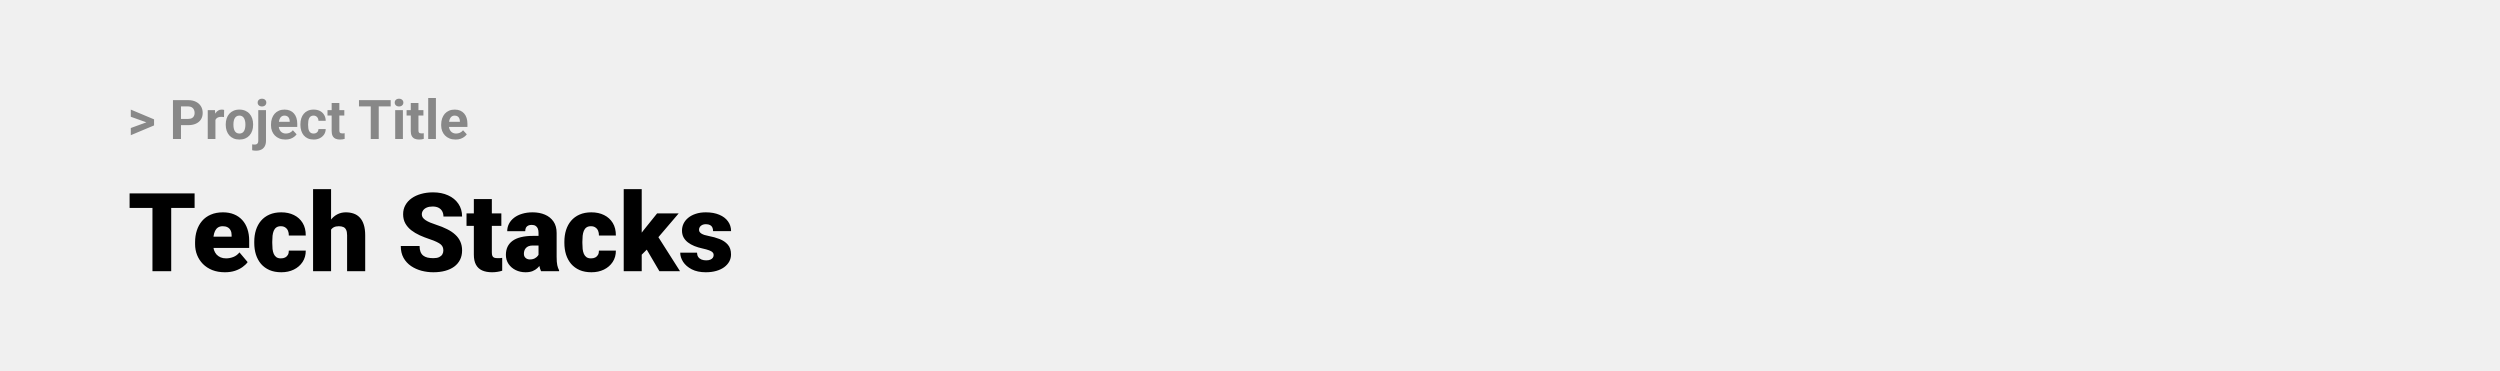 <svg width="1097" height="163" viewBox="0 0 1097 163" fill="none" xmlns="http://www.w3.org/2000/svg">
<rect width="1097" height="163" fill="#F0F0F0"/>
<path d="M64.906 53.922L57.395 51.238V48.086L67.602 52.375V54.637L64.906 53.922ZM57.395 56.172L64.918 53.43L67.602 52.785V55.035L57.395 59.324V56.172ZM82.543 54.918H78.195V52.176H82.543C83.215 52.176 83.762 52.066 84.184 51.848C84.606 51.621 84.914 51.309 85.109 50.91C85.305 50.512 85.402 50.062 85.402 49.562C85.402 49.055 85.305 48.582 85.109 48.145C84.914 47.707 84.606 47.355 84.184 47.09C83.762 46.824 83.215 46.691 82.543 46.691H79.414V61H75.898V43.938H82.543C83.879 43.938 85.023 44.18 85.977 44.664C86.938 45.141 87.672 45.801 88.18 46.645C88.688 47.488 88.941 48.453 88.941 49.539C88.941 50.641 88.688 51.594 88.18 52.398C87.672 53.203 86.938 53.824 85.977 54.262C85.023 54.699 83.879 54.918 82.543 54.918ZM94.531 51.086V61H91.156V48.32H94.332L94.531 51.086ZM98.352 48.238L98.293 51.367C98.129 51.344 97.93 51.324 97.695 51.309C97.469 51.285 97.262 51.273 97.074 51.273C96.598 51.273 96.184 51.336 95.832 51.461C95.488 51.578 95.199 51.754 94.965 51.988C94.738 52.223 94.566 52.508 94.449 52.844C94.34 53.18 94.277 53.562 94.262 53.992L93.582 53.781C93.582 52.961 93.664 52.207 93.828 51.52C93.992 50.824 94.231 50.219 94.543 49.703C94.863 49.188 95.254 48.789 95.715 48.508C96.176 48.227 96.703 48.086 97.297 48.086C97.484 48.086 97.676 48.102 97.871 48.133C98.066 48.156 98.227 48.191 98.352 48.238ZM99.055 54.789V54.543C99.055 53.613 99.188 52.758 99.453 51.977C99.719 51.188 100.105 50.504 100.613 49.926C101.121 49.348 101.746 48.898 102.488 48.578C103.23 48.25 104.082 48.086 105.043 48.086C106.004 48.086 106.859 48.25 107.609 48.578C108.359 48.898 108.988 49.348 109.496 49.926C110.012 50.504 110.402 51.188 110.668 51.977C110.934 52.758 111.066 53.613 111.066 54.543V54.789C111.066 55.711 110.934 56.566 110.668 57.355C110.402 58.137 110.012 58.82 109.496 59.406C108.988 59.984 108.363 60.434 107.621 60.754C106.879 61.074 106.027 61.234 105.066 61.234C104.105 61.234 103.25 61.074 102.5 60.754C101.758 60.434 101.129 59.984 100.613 59.406C100.105 58.82 99.719 58.137 99.453 57.355C99.188 56.566 99.055 55.711 99.055 54.789ZM102.43 54.543V54.789C102.43 55.32 102.477 55.816 102.57 56.277C102.664 56.738 102.812 57.145 103.016 57.496C103.227 57.84 103.5 58.109 103.836 58.305C104.172 58.5 104.582 58.598 105.066 58.598C105.535 58.598 105.938 58.5 106.273 58.305C106.609 58.109 106.879 57.84 107.082 57.496C107.285 57.145 107.434 56.738 107.527 56.277C107.629 55.816 107.68 55.32 107.68 54.789V54.543C107.68 54.027 107.629 53.543 107.527 53.09C107.434 52.629 107.281 52.223 107.07 51.871C106.867 51.512 106.598 51.23 106.262 51.027C105.926 50.824 105.52 50.723 105.043 50.723C104.566 50.723 104.16 50.824 103.824 51.027C103.496 51.23 103.227 51.512 103.016 51.871C102.812 52.223 102.664 52.629 102.57 53.09C102.477 53.543 102.43 54.027 102.43 54.543ZM113.328 48.32H116.715V61.762C116.715 62.699 116.543 63.492 116.199 64.141C115.855 64.789 115.359 65.281 114.711 65.617C114.062 65.953 113.277 66.121 112.355 66.121C112.066 66.121 111.785 66.106 111.512 66.074C111.23 66.043 110.941 65.992 110.645 65.922L110.656 63.332C110.844 63.363 111.027 63.387 111.207 63.402C111.379 63.426 111.555 63.438 111.734 63.438C112.086 63.438 112.379 63.379 112.613 63.262C112.848 63.145 113.023 62.961 113.141 62.711C113.266 62.469 113.328 62.152 113.328 61.762V48.32ZM113.059 45.016C113.059 44.523 113.23 44.117 113.574 43.797C113.926 43.477 114.387 43.316 114.957 43.316C115.535 43.316 115.996 43.477 116.34 43.797C116.684 44.117 116.855 44.523 116.855 45.016C116.855 45.508 116.684 45.914 116.34 46.234C115.996 46.555 115.535 46.715 114.957 46.715C114.387 46.715 113.926 46.555 113.574 46.234C113.23 45.914 113.059 45.508 113.059 45.016ZM125.234 61.234C124.25 61.234 123.367 61.078 122.586 60.766C121.805 60.445 121.141 60.004 120.594 59.441C120.055 58.879 119.641 58.227 119.352 57.484C119.062 56.734 118.918 55.938 118.918 55.094V54.625C118.918 53.664 119.055 52.785 119.328 51.988C119.602 51.191 119.992 50.5 120.5 49.914C121.016 49.328 121.641 48.879 122.375 48.566C123.109 48.246 123.938 48.086 124.859 48.086C125.758 48.086 126.555 48.234 127.25 48.531C127.945 48.828 128.527 49.25 128.996 49.797C129.473 50.344 129.832 51 130.074 51.766C130.316 52.523 130.438 53.367 130.438 54.297V55.703H120.359V53.453H127.121V53.195C127.121 52.727 127.035 52.309 126.863 51.941C126.699 51.566 126.449 51.27 126.113 51.051C125.777 50.832 125.348 50.723 124.824 50.723C124.379 50.723 123.996 50.82 123.676 51.016C123.355 51.211 123.094 51.484 122.891 51.836C122.695 52.188 122.547 52.602 122.445 53.078C122.352 53.547 122.305 54.062 122.305 54.625V55.094C122.305 55.602 122.375 56.07 122.516 56.5C122.664 56.93 122.871 57.301 123.137 57.613C123.41 57.926 123.738 58.168 124.121 58.34C124.512 58.512 124.953 58.598 125.445 58.598C126.055 58.598 126.621 58.48 127.145 58.246C127.676 58.004 128.133 57.641 128.516 57.156L130.156 58.938C129.891 59.32 129.527 59.688 129.066 60.039C128.613 60.391 128.066 60.68 127.426 60.906C126.785 61.125 126.055 61.234 125.234 61.234ZM137.598 58.598C138.012 58.598 138.379 58.52 138.699 58.363C139.02 58.199 139.27 57.973 139.449 57.684C139.637 57.387 139.734 57.039 139.742 56.641H142.918C142.91 57.531 142.672 58.324 142.203 59.02C141.734 59.707 141.105 60.25 140.316 60.648C139.527 61.039 138.645 61.234 137.668 61.234C136.684 61.234 135.824 61.07 135.09 60.742C134.363 60.414 133.758 59.961 133.273 59.383C132.789 58.797 132.426 58.117 132.184 57.344C131.941 56.562 131.82 55.727 131.82 54.836V54.496C131.82 53.598 131.941 52.762 132.184 51.988C132.426 51.207 132.789 50.527 133.273 49.949C133.758 49.363 134.363 48.906 135.09 48.578C135.816 48.25 136.668 48.086 137.645 48.086C138.684 48.086 139.594 48.285 140.375 48.684C141.164 49.082 141.781 49.652 142.227 50.395C142.68 51.129 142.91 52 142.918 53.008H139.742C139.734 52.586 139.645 52.203 139.473 51.859C139.309 51.516 139.066 51.242 138.746 51.039C138.434 50.828 138.047 50.723 137.586 50.723C137.094 50.723 136.691 50.828 136.379 51.039C136.066 51.242 135.824 51.523 135.652 51.883C135.48 52.234 135.359 52.637 135.289 53.09C135.227 53.535 135.195 54.004 135.195 54.496V54.836C135.195 55.328 135.227 55.801 135.289 56.254C135.352 56.707 135.469 57.109 135.641 57.461C135.82 57.812 136.066 58.09 136.379 58.293C136.691 58.496 137.098 58.598 137.598 58.598ZM151.086 48.32V50.711H143.703V48.32H151.086ZM145.531 45.191H148.906V57.18C148.906 57.547 148.953 57.828 149.047 58.023C149.148 58.219 149.297 58.355 149.492 58.434C149.688 58.504 149.934 58.539 150.23 58.539C150.441 58.539 150.629 58.531 150.793 58.516C150.965 58.492 151.109 58.469 151.227 58.445L151.238 60.93C150.949 61.023 150.637 61.098 150.301 61.152C149.965 61.207 149.594 61.234 149.188 61.234C148.445 61.234 147.797 61.113 147.242 60.871C146.695 60.621 146.273 60.223 145.977 59.676C145.68 59.129 145.531 58.41 145.531 57.52V45.191ZM166.191 43.938V61H162.688V43.938H166.191ZM171.441 43.938V46.691H157.52V43.938H171.441ZM176.797 48.32V61H173.41V48.32H176.797ZM173.199 45.016C173.199 44.523 173.371 44.117 173.715 43.797C174.059 43.477 174.52 43.316 175.098 43.316C175.668 43.316 176.125 43.477 176.469 43.797C176.82 44.117 176.996 44.523 176.996 45.016C176.996 45.508 176.82 45.914 176.469 46.234C176.125 46.555 175.668 46.715 175.098 46.715C174.52 46.715 174.059 46.555 173.715 46.234C173.371 45.914 173.199 45.508 173.199 45.016ZM185.797 48.32V50.711H178.414V48.32H185.797ZM180.242 45.191H183.617V57.18C183.617 57.547 183.664 57.828 183.758 58.023C183.859 58.219 184.008 58.355 184.203 58.434C184.398 58.504 184.645 58.539 184.941 58.539C185.152 58.539 185.34 58.531 185.504 58.516C185.676 58.492 185.82 58.469 185.938 58.445L185.949 60.93C185.66 61.023 185.348 61.098 185.012 61.152C184.676 61.207 184.305 61.234 183.898 61.234C183.156 61.234 182.508 61.113 181.953 60.871C181.406 60.621 180.984 60.223 180.688 59.676C180.391 59.129 180.242 58.41 180.242 57.52V45.191ZM191.281 43V61H187.895V43H191.281ZM199.906 61.234C198.922 61.234 198.039 61.078 197.258 60.766C196.477 60.445 195.812 60.004 195.266 59.441C194.727 58.879 194.312 58.227 194.023 57.484C193.734 56.734 193.59 55.938 193.59 55.094V54.625C193.59 53.664 193.727 52.785 194 51.988C194.273 51.191 194.664 50.5 195.172 49.914C195.688 49.328 196.312 48.879 197.047 48.566C197.781 48.246 198.609 48.086 199.531 48.086C200.43 48.086 201.227 48.234 201.922 48.531C202.617 48.828 203.199 49.25 203.668 49.797C204.145 50.344 204.504 51 204.746 51.766C204.988 52.523 205.109 53.367 205.109 54.297V55.703H195.031V53.453H201.793V53.195C201.793 52.727 201.707 52.309 201.535 51.941C201.371 51.566 201.121 51.27 200.785 51.051C200.449 50.832 200.02 50.723 199.496 50.723C199.051 50.723 198.668 50.82 198.348 51.016C198.027 51.211 197.766 51.484 197.562 51.836C197.367 52.188 197.219 52.602 197.117 53.078C197.023 53.547 196.977 54.062 196.977 54.625V55.094C196.977 55.602 197.047 56.07 197.188 56.5C197.336 56.93 197.543 57.301 197.809 57.613C198.082 57.926 198.41 58.168 198.793 58.34C199.184 58.512 199.625 58.598 200.117 58.598C200.727 58.598 201.293 58.48 201.816 58.246C202.348 58.004 202.805 57.641 203.188 57.156L204.828 58.938C204.562 59.32 204.199 59.688 203.738 60.039C203.285 60.391 202.738 60.68 202.098 60.906C201.457 61.125 200.727 61.234 199.906 61.234Z" fill="#888888"/>
<path d="M75.125 84.875V119H66.898V84.875H75.125ZM85.391 84.875V91.227H56.867V84.875H85.391ZM98.68 119.469C96.617 119.469 94.773 119.148 93.148 118.508C91.523 117.852 90.148 116.953 89.023 115.812C87.914 114.672 87.062 113.359 86.469 111.875C85.891 110.391 85.602 108.82 85.602 107.164V106.273C85.602 104.414 85.859 102.695 86.375 101.117C86.891 99.523 87.656 98.133 88.672 96.945C89.688 95.758 90.961 94.836 92.492 94.18C94.023 93.508 95.805 93.172 97.836 93.172C99.633 93.172 101.242 93.461 102.664 94.039C104.086 94.617 105.289 95.445 106.273 96.523C107.273 97.602 108.031 98.906 108.547 100.438C109.078 101.969 109.344 103.688 109.344 105.594V108.805H88.625V103.859H101.633V103.25C101.648 102.406 101.5 101.688 101.188 101.094C100.891 100.5 100.453 100.047 99.875 99.734C99.297 99.422 98.594 99.266 97.766 99.266C96.906 99.266 96.195 99.453 95.633 99.828C95.086 100.203 94.656 100.719 94.344 101.375C94.047 102.016 93.836 102.758 93.711 103.602C93.586 104.445 93.523 105.336 93.523 106.273V107.164C93.523 108.102 93.648 108.953 93.898 109.719C94.164 110.484 94.539 111.141 95.023 111.688C95.523 112.219 96.117 112.633 96.805 112.93C97.508 113.227 98.305 113.375 99.195 113.375C100.273 113.375 101.336 113.172 102.383 112.766C103.43 112.359 104.328 111.688 105.078 110.75L108.664 115.016C108.148 115.75 107.414 116.461 106.461 117.148C105.523 117.836 104.398 118.398 103.086 118.836C101.773 119.258 100.305 119.469 98.68 119.469ZM123.266 113.375C124 113.375 124.625 113.242 125.141 112.977C125.672 112.695 126.07 112.305 126.336 111.805C126.617 111.289 126.75 110.672 126.734 109.953H134.164C134.18 111.859 133.711 113.531 132.758 114.969C131.82 116.391 130.539 117.5 128.914 118.297C127.305 119.078 125.484 119.469 123.453 119.469C121.469 119.469 119.734 119.148 118.25 118.508C116.766 117.852 115.523 116.945 114.523 115.789C113.539 114.617 112.797 113.25 112.297 111.688C111.812 110.125 111.57 108.43 111.57 106.602V106.062C111.57 104.234 111.812 102.539 112.297 100.977C112.797 99.398 113.539 98.031 114.523 96.875C115.523 95.703 116.758 94.797 118.227 94.156C119.711 93.5 121.438 93.172 123.406 93.172C125.516 93.172 127.375 93.57 128.984 94.367C130.609 95.164 131.883 96.32 132.805 97.836C133.727 99.352 134.18 101.188 134.164 103.344H126.734C126.75 102.578 126.633 101.891 126.383 101.281C126.133 100.672 125.742 100.188 125.211 99.828C124.695 99.453 124.031 99.266 123.219 99.266C122.406 99.266 121.75 99.445 121.25 99.805C120.75 100.164 120.367 100.664 120.102 101.305C119.852 101.93 119.68 102.648 119.586 103.461C119.508 104.273 119.469 105.141 119.469 106.062V106.602C119.469 107.539 119.508 108.422 119.586 109.25C119.68 110.062 119.859 110.781 120.125 111.406C120.391 112.016 120.773 112.5 121.273 112.859C121.773 113.203 122.438 113.375 123.266 113.375ZM145.273 83V119H137.375V83H145.273ZM144.336 105.453L142.484 105.5C142.484 103.719 142.703 102.078 143.141 100.578C143.578 99.078 144.203 97.773 145.016 96.664C145.828 95.555 146.805 94.695 147.945 94.086C149.086 93.477 150.352 93.172 151.742 93.172C152.992 93.172 154.133 93.352 155.164 93.711C156.211 94.07 157.109 94.648 157.859 95.445C158.625 96.242 159.211 97.281 159.617 98.562C160.039 99.844 160.25 101.406 160.25 103.25V119H152.305V103.203C152.305 102.172 152.156 101.375 151.859 100.812C151.578 100.234 151.172 99.836 150.641 99.617C150.109 99.383 149.461 99.266 148.695 99.266C147.773 99.266 147.023 99.422 146.445 99.734C145.867 100.047 145.422 100.484 145.109 101.047C144.812 101.594 144.609 102.242 144.5 102.992C144.391 103.742 144.336 104.562 144.336 105.453ZM194.539 109.93C194.539 109.398 194.461 108.922 194.305 108.5C194.148 108.062 193.859 107.656 193.438 107.281C193.016 106.906 192.406 106.531 191.609 106.156C190.828 105.766 189.797 105.359 188.516 104.938C187.016 104.438 185.57 103.875 184.18 103.25C182.789 102.609 181.547 101.867 180.453 101.023C179.359 100.164 178.492 99.164 177.852 98.023C177.211 96.867 176.891 95.523 176.891 93.992C176.891 92.523 177.219 91.203 177.875 90.031C178.531 88.844 179.445 87.836 180.617 87.008C181.805 86.164 183.195 85.523 184.789 85.086C186.383 84.633 188.125 84.406 190.016 84.406C192.516 84.406 194.719 84.844 196.625 85.719C198.547 86.578 200.047 87.805 201.125 89.398C202.219 90.977 202.766 92.844 202.766 95H194.586C194.586 94.141 194.406 93.383 194.047 92.727C193.703 92.07 193.18 91.555 192.477 91.18C191.773 90.805 190.891 90.617 189.828 90.617C188.797 90.617 187.93 90.773 187.227 91.086C186.523 91.398 185.992 91.82 185.633 92.352C185.273 92.867 185.094 93.438 185.094 94.062C185.094 94.578 185.234 95.047 185.516 95.469C185.812 95.875 186.227 96.258 186.758 96.617C187.305 96.977 187.961 97.32 188.727 97.648C189.508 97.977 190.383 98.297 191.352 98.609C193.164 99.188 194.773 99.836 196.18 100.555C197.602 101.258 198.797 102.062 199.766 102.969C200.75 103.859 201.492 104.875 201.992 106.016C202.508 107.156 202.766 108.445 202.766 109.883C202.766 111.414 202.469 112.773 201.875 113.961C201.281 115.148 200.43 116.156 199.32 116.984C198.211 117.797 196.883 118.414 195.336 118.836C193.789 119.258 192.062 119.469 190.156 119.469C188.406 119.469 186.68 119.25 184.977 118.812C183.289 118.359 181.758 117.672 180.383 116.75C179.008 115.812 177.906 114.617 177.078 113.164C176.266 111.695 175.859 109.953 175.859 107.938H184.109C184.109 108.938 184.242 109.781 184.508 110.469C184.773 111.156 185.164 111.711 185.68 112.133C186.195 112.539 186.828 112.836 187.578 113.023C188.328 113.195 189.188 113.281 190.156 113.281C191.203 113.281 192.047 113.133 192.688 112.836C193.328 112.523 193.797 112.117 194.094 111.617C194.391 111.102 194.539 110.539 194.539 109.93ZM219.992 93.641V99.125H204.711V93.641H219.992ZM207.922 87.336H215.82V110.727C215.82 111.398 215.898 111.922 216.055 112.297C216.211 112.656 216.477 112.914 216.852 113.07C217.242 113.211 217.758 113.281 218.398 113.281C218.852 113.281 219.227 113.273 219.523 113.258C219.82 113.227 220.102 113.188 220.367 113.141V118.789C219.695 119.008 218.992 119.172 218.258 119.281C217.523 119.406 216.742 119.469 215.914 119.469C214.227 119.469 212.781 119.203 211.578 118.672C210.391 118.141 209.484 117.305 208.859 116.164C208.234 115.023 207.922 113.539 207.922 111.711V87.336ZM236.305 112.625V102.172C236.305 101.453 236.203 100.836 236 100.32C235.797 99.805 235.477 99.406 235.039 99.125C234.602 98.828 234.016 98.68 233.281 98.68C232.688 98.68 232.18 98.781 231.758 98.984C231.336 99.188 231.016 99.492 230.797 99.898C230.578 100.305 230.469 100.82 230.469 101.445H222.57C222.57 100.273 222.828 99.188 223.344 98.188C223.875 97.172 224.625 96.289 225.594 95.539C226.578 94.789 227.75 94.211 229.109 93.805C230.484 93.383 232.016 93.172 233.703 93.172C235.719 93.172 237.516 93.508 239.094 94.18C240.688 94.852 241.945 95.859 242.867 97.203C243.789 98.531 244.25 100.203 244.25 102.219V112.602C244.25 114.258 244.344 115.516 244.531 116.375C244.719 117.219 244.984 117.961 245.328 118.602V119H237.406C237.031 118.219 236.75 117.266 236.562 116.141C236.391 115 236.305 113.828 236.305 112.625ZM237.266 103.508L237.312 107.727H233.82C233.086 107.727 232.461 107.828 231.945 108.031C231.445 108.234 231.039 108.516 230.727 108.875C230.43 109.219 230.211 109.609 230.07 110.047C229.945 110.484 229.883 110.945 229.883 111.43C229.883 111.898 229.992 112.32 230.211 112.695C230.445 113.055 230.758 113.336 231.148 113.539C231.539 113.742 231.977 113.844 232.461 113.844C233.336 113.844 234.078 113.68 234.688 113.352C235.312 113.008 235.789 112.594 236.117 112.109C236.445 111.625 236.609 111.172 236.609 110.75L238.344 113.984C238.031 114.609 237.672 115.242 237.266 115.883C236.875 116.523 236.383 117.117 235.789 117.664C235.211 118.195 234.5 118.633 233.656 118.977C232.812 119.305 231.789 119.469 230.586 119.469C229.023 119.469 227.586 119.148 226.273 118.508C224.977 117.867 223.938 116.977 223.156 115.836C222.375 114.68 221.984 113.352 221.984 111.852C221.984 110.539 222.219 109.367 222.688 108.336C223.172 107.305 223.898 106.43 224.867 105.711C225.836 104.992 227.07 104.445 228.57 104.07C230.07 103.695 231.836 103.508 233.867 103.508H237.266ZM259.344 113.375C260.078 113.375 260.703 113.242 261.219 112.977C261.75 112.695 262.148 112.305 262.414 111.805C262.695 111.289 262.828 110.672 262.812 109.953H270.242C270.258 111.859 269.789 113.531 268.836 114.969C267.898 116.391 266.617 117.5 264.992 118.297C263.383 119.078 261.562 119.469 259.531 119.469C257.547 119.469 255.812 119.148 254.328 118.508C252.844 117.852 251.602 116.945 250.602 115.789C249.617 114.617 248.875 113.25 248.375 111.688C247.891 110.125 247.648 108.43 247.648 106.602V106.062C247.648 104.234 247.891 102.539 248.375 100.977C248.875 99.398 249.617 98.031 250.602 96.875C251.602 95.703 252.836 94.797 254.305 94.156C255.789 93.5 257.516 93.172 259.484 93.172C261.594 93.172 263.453 93.57 265.062 94.367C266.688 95.164 267.961 96.32 268.883 97.836C269.805 99.352 270.258 101.188 270.242 103.344H262.812C262.828 102.578 262.711 101.891 262.461 101.281C262.211 100.672 261.82 100.188 261.289 99.828C260.773 99.453 260.109 99.266 259.297 99.266C258.484 99.266 257.828 99.445 257.328 99.805C256.828 100.164 256.445 100.664 256.18 101.305C255.93 101.93 255.758 102.648 255.664 103.461C255.586 104.273 255.547 105.141 255.547 106.062V106.602C255.547 107.539 255.586 108.422 255.664 109.25C255.758 110.062 255.938 110.781 256.203 111.406C256.469 112.016 256.852 112.5 257.352 112.859C257.852 113.203 258.516 113.375 259.344 113.375ZM281.586 82.977V119H273.688V82.977H281.586ZM297.805 93.641L286.789 106.555L281.023 112.32L277.578 107.305L282.383 101.047L288.336 93.641H297.805ZM289.344 119L282.57 107.445L288.406 103.297L298.391 119H289.344ZM313.156 111.875C313.156 111.438 313.008 111.062 312.711 110.75C312.43 110.422 311.93 110.125 311.211 109.859C310.492 109.578 309.484 109.297 308.188 109.016C306.953 108.75 305.789 108.398 304.695 107.961C303.617 107.523 302.672 106.992 301.859 106.367C301.047 105.742 300.406 105 299.938 104.141C299.484 103.281 299.258 102.297 299.258 101.188C299.258 100.109 299.484 99.094 299.938 98.141C300.406 97.172 301.086 96.32 301.977 95.586C302.883 94.836 303.984 94.25 305.281 93.828C306.578 93.391 308.055 93.172 309.711 93.172C311.992 93.172 313.961 93.523 315.617 94.227C317.273 94.914 318.547 95.883 319.438 97.133C320.344 98.367 320.797 99.797 320.797 101.422H312.898C312.898 100.781 312.789 100.234 312.57 99.781C312.367 99.328 312.031 98.984 311.562 98.75C311.094 98.5 310.469 98.375 309.688 98.375C309.141 98.375 308.641 98.477 308.188 98.68C307.75 98.883 307.398 99.164 307.133 99.523C306.867 99.883 306.734 100.305 306.734 100.789C306.734 101.133 306.812 101.445 306.969 101.727C307.141 101.992 307.398 102.242 307.742 102.477C308.086 102.695 308.523 102.898 309.055 103.086C309.586 103.258 310.227 103.414 310.977 103.555C312.68 103.867 314.273 104.312 315.758 104.891C317.242 105.469 318.445 106.289 319.367 107.352C320.305 108.414 320.773 109.844 320.773 111.641C320.773 112.766 320.516 113.805 320 114.758C319.484 115.695 318.742 116.523 317.773 117.242C316.805 117.945 315.641 118.492 314.281 118.883C312.922 119.273 311.391 119.469 309.688 119.469C307.266 119.469 305.219 119.039 303.547 118.18C301.875 117.305 300.609 116.211 299.75 114.898C298.906 113.57 298.484 112.227 298.484 110.867H305.844C305.875 111.648 306.062 112.289 306.406 112.789C306.766 113.289 307.242 113.656 307.836 113.891C308.43 114.125 309.117 114.242 309.898 114.242C310.617 114.242 311.211 114.141 311.68 113.938C312.164 113.734 312.531 113.461 312.781 113.117C313.031 112.758 313.156 112.344 313.156 111.875Z" fill="black"/>
</svg>

